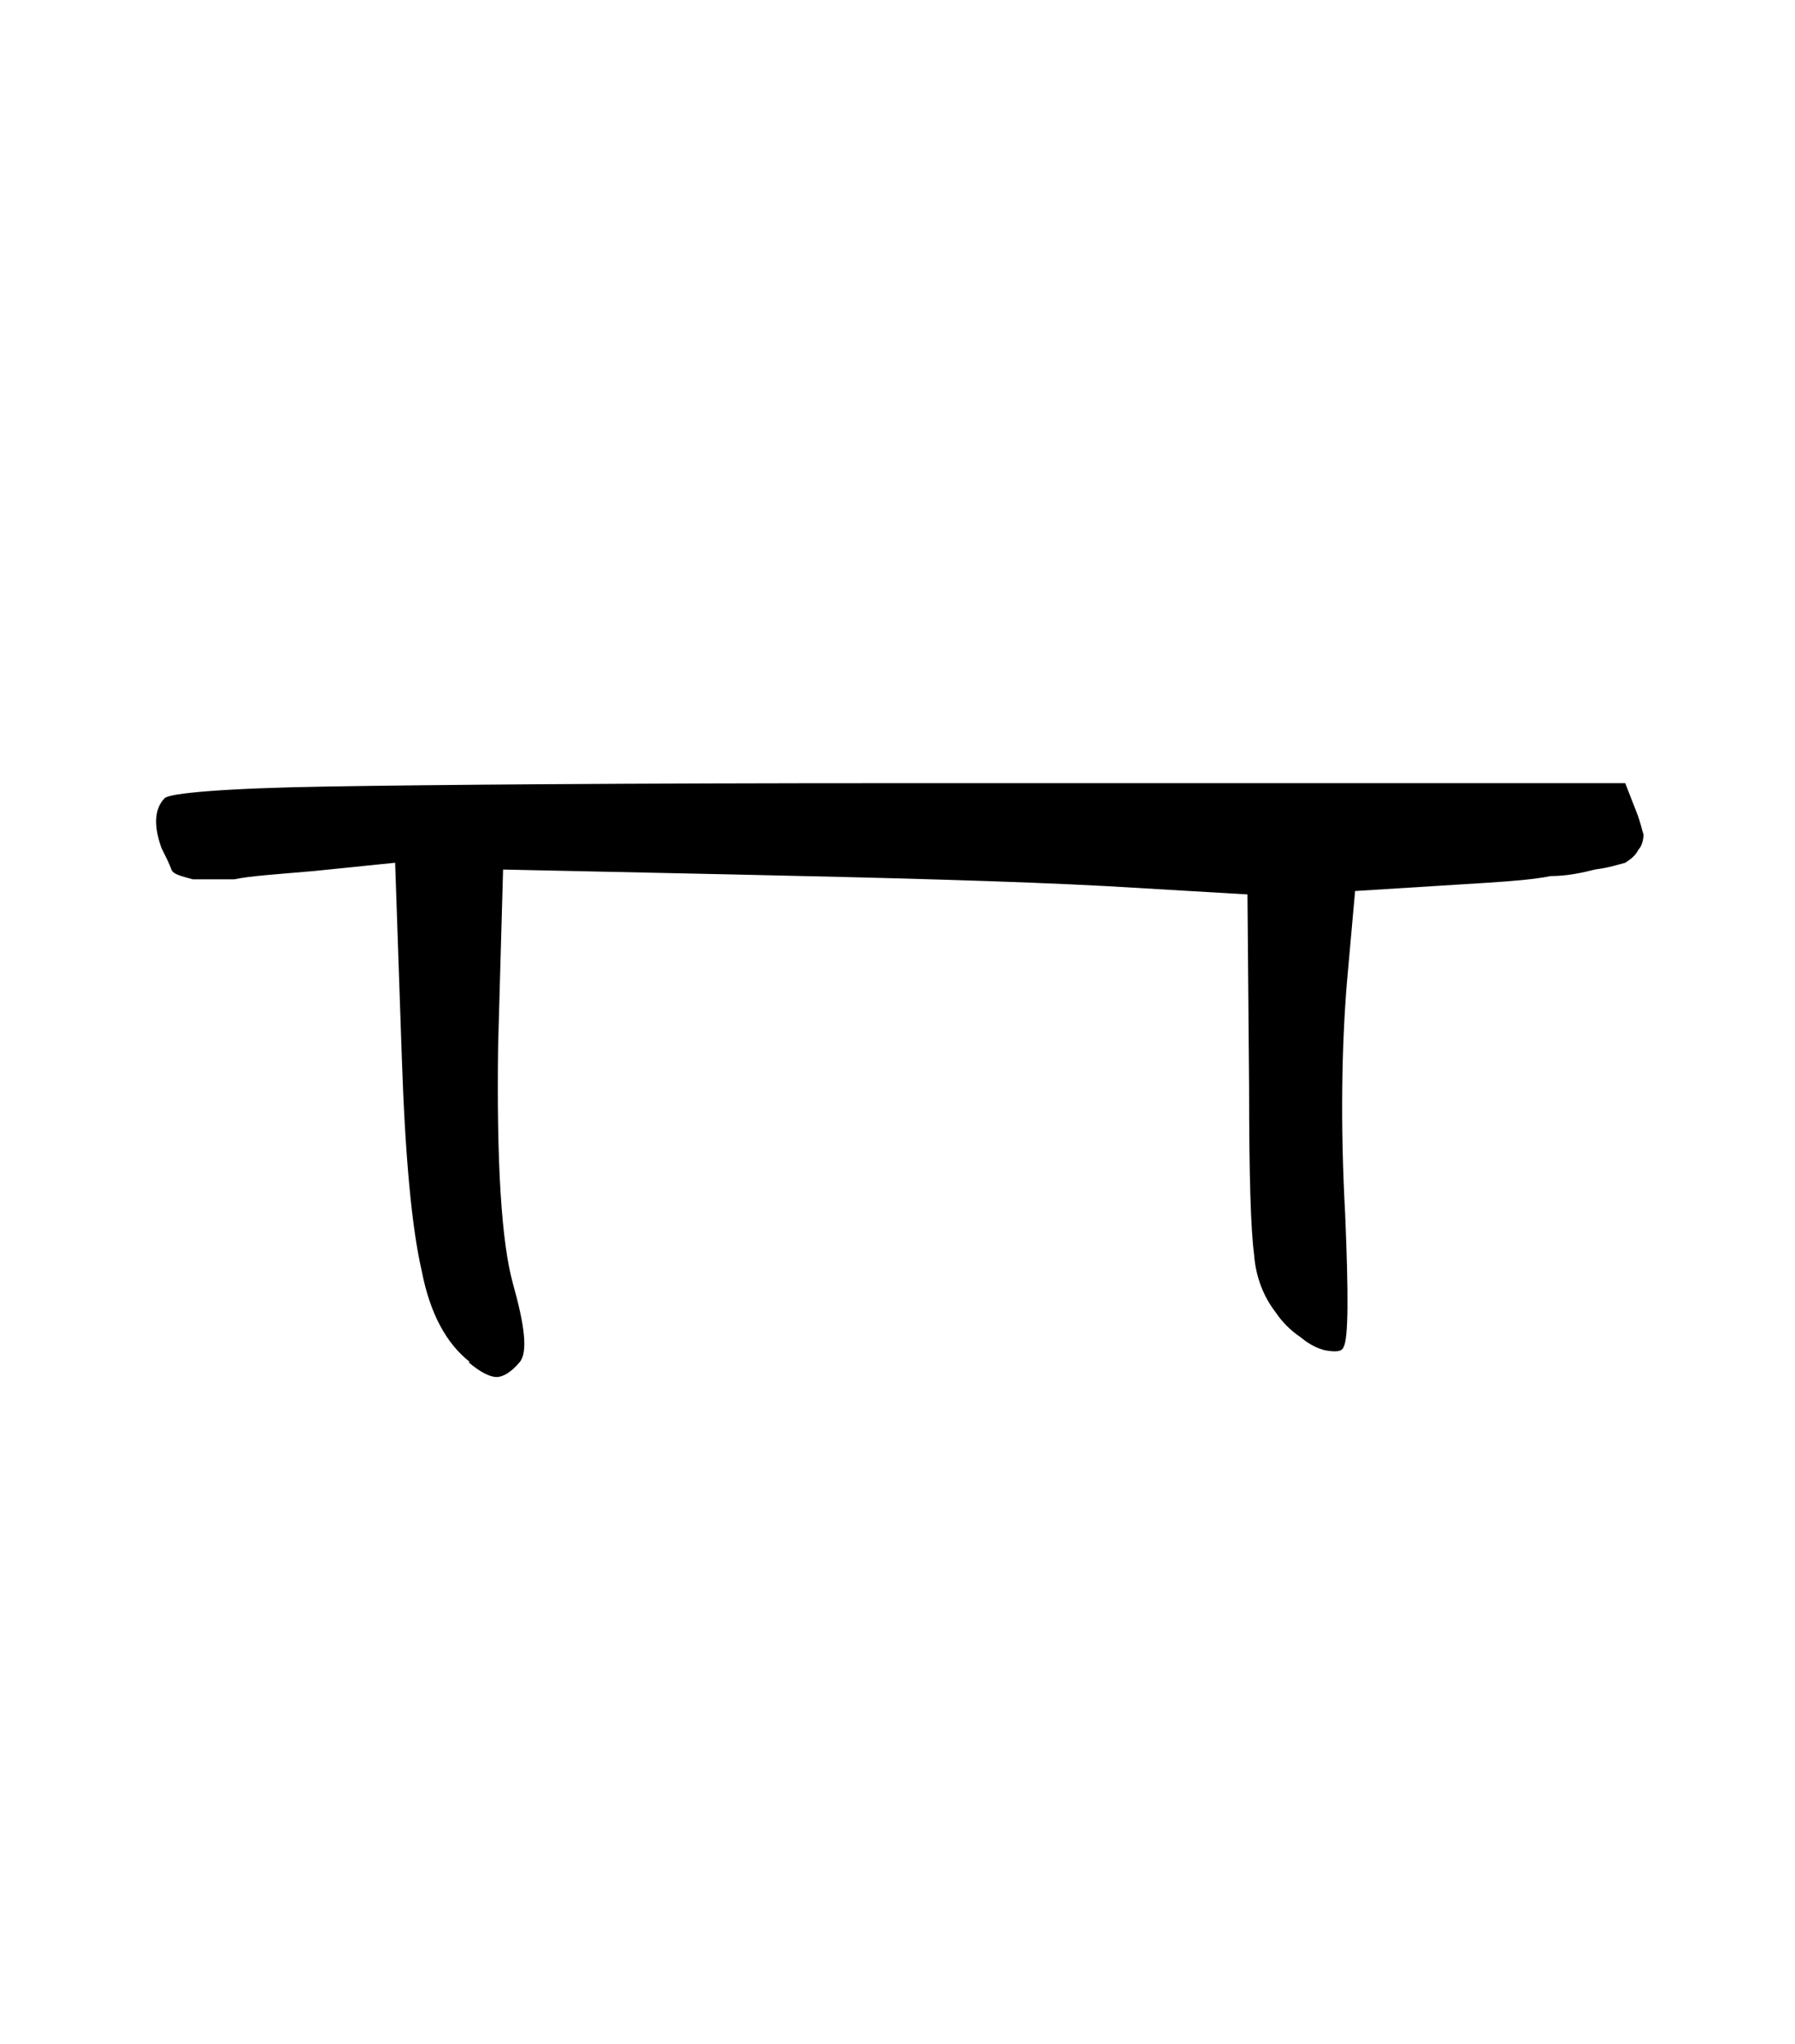 <svg width="27.502mm" height="31.312mm" version="1.1" viewBox="0 0 27.502 31.312" xmlns="http://www.w3.org/2000/svg">
 <g transform="translate(1235.3 -50.718)">
  <g stroke-width=".265" style="font-feature-settings:normal;font-variant-caps:normal;font-variant-ligatures:normal;font-variant-numeric:normal" aria-label="">
   <path d="m-1228.1 71.581h-0.025c0.178 0.152 0.33 0.229 0.432 0.229s0.229-0.076 0.356-0.229 0.076-0.559-0.102-1.194c-0.178-0.635-0.254-1.854-0.229-3.658l0.076-2.692 3.556 0.076c2.362 0.051 4.267 0.102 5.69 0.178l2.159 0.127 0.025 2.946c0 1.346 0.025 2.184 0.076 2.565 0.025 0.356 0.152 0.66 0.33 0.889 0.102 0.152 0.229 0.279 0.381 0.381 0.152 0.127 0.279 0.178 0.381 0.203 0.152 0.025 0.254 0.025 0.279-0.051 0.076-0.127 0.076-0.813 0.025-2.032-0.076-1.397-0.051-2.591 0.025-3.531l0.127-1.422 2.032-0.127c0.381-0.025 0.711-0.051 0.965-0.102 0.254 0 0.483-0.051 0.686-0.102 0.203-0.025 0.356-0.076 0.457-0.102 0.076-0.051 0.152-0.102 0.203-0.203 0.051-0.051 0.076-0.152 0.076-0.229-0.025-0.076-0.051-0.203-0.102-0.33l-0.178-0.457h-11.074c-4.293 0-7.214 0.025-8.788 0.051-1.6 0.025-2.438 0.102-2.515 0.178-0.152 0.152-0.178 0.406-0.051 0.762 0.076 0.152 0.127 0.254 0.152 0.33 0.025 0.076 0.152 0.102 0.33 0.152h0.635c0.229-0.051 0.635-0.076 1.219-0.127l1.245-0.127 0.102 2.972c0.051 1.524 0.152 2.616 0.305 3.277 0.127 0.66 0.381 1.118 0.737 1.397z" stroke-width=".265"/>
  </g>
 </g>
</svg>
